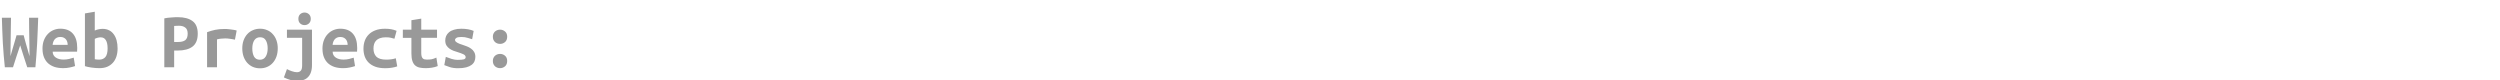 <?xml version="1.0" encoding="UTF-8"?>
<!-- Created with Inkscape (http://www.inkscape.org/) -->
<svg width="500" height="16" version="1.1" viewBox="0 0 132.29 4.233" xmlns="http://www.w3.org/2000/svg">
 <path d="m1.253 1.865q0.017 0.08 0.051 0.199 0.034 0.119 0.072 0.262 0.042 0.144 0.089 0.309 0.051 0.165 0.097 0.339 0-0.22-0.004-0.47-0.004-0.254-0.008-0.516-0.004-0.262-0.008-0.529-0.004-0.271-0.004-0.521h0.483q-0.013 0.322-0.025 0.665-0.013 0.339-0.03 0.677-0.017 0.334-0.042 0.66-0.021 0.326-0.051 0.618h-0.432q-0.093-0.267-0.186-0.572-0.093-0.309-0.186-0.588-0.093 0.267-0.195 0.58-0.102 0.313-0.186 0.58h-0.432q-0.034-0.292-0.059-0.618-0.025-0.33-0.047-0.665-0.017-0.339-0.03-0.677-0.013-0.343-0.021-0.66h0.483q-0.004 0.25-0.008 0.516-0.004 0.267-0.008 0.533-0.004 0.262-0.008 0.516-0.004 0.25-0.004 0.47 0.038-0.135 0.085-0.296 0.051-0.161 0.093-0.318 0.047-0.157 0.085-0.288 0.038-0.131 0.059-0.207zm0.995 0.715q0-0.262 0.08-0.461t0.212-0.33q0.131-0.135 0.301-0.203 0.169-0.068 0.347-0.068 0.44 0 0.669 0.262 0.229 0.258 0.229 0.758 0 0.051-0.004 0.106 0 0.055-0.004 0.089h-1.291q0 0.195 0.161 0.309 0.161 0.11 0.415 0.11 0.157 0 0.296-0.034 0.144-0.034 0.241-0.068l0.072 0.445q-0.135 0.047-0.288 0.076-0.152 0.034-0.343 0.034-0.254 0-0.457-0.064-0.199-0.068-0.343-0.195-0.14-0.131-0.216-0.322-0.076-0.191-0.076-0.445zm1.333-0.207q0-0.08-0.021-0.152-0.021-0.076-0.068-0.135-0.047-0.059-0.119-0.093-0.072-0.038-0.178-0.038-0.102 0-0.178 0.034-0.072 0.034-0.123 0.093-0.047 0.059-0.076 0.135-0.025 0.076-0.034 0.157zm2.112 0.178q0-0.279-0.093-0.428-0.089-0.148-0.275-0.148-0.085 0-0.169 0.025-0.08 0.021-0.14 0.055v1.079q0.059 0.013 0.123 0.017 0.068 0.004 0.114 0.004 0.203 0 0.322-0.135 0.119-0.14 0.119-0.47zm0.529 0.013q0 0.237-0.064 0.432-0.064 0.191-0.186 0.326-0.123 0.135-0.301 0.212-0.178 0.072-0.406 0.072-0.203 0-0.415-0.03t-0.356-0.076v-2.79l0.521-0.089v0.995q0.11-0.051 0.212-0.068 0.102-0.021 0.203-0.021 0.195 0 0.343 0.076 0.148 0.072 0.246 0.212 0.102 0.135 0.152 0.326 0.051 0.191 0.051 0.423zm3.192-1.655q0.5 0 0.775 0.207 0.275 0.203 0.275 0.669 0 0.47-0.279 0.682-0.275 0.207-0.783 0.207h-0.186v0.885h-0.521v-2.587q0.076-0.017 0.169-0.03 0.097-0.013 0.195-0.017 0.097-0.008 0.191-0.013 0.093-0.004 0.165-0.004zm0.059 0.453q-0.047 0-0.131 0.004-0.08 0-0.127 0.008v0.847h0.212q0.25 0 0.377-0.097 0.127-0.102 0.127-0.343 0-0.229-0.127-0.322-0.123-0.097-0.33-0.097zm2.959 0.737q-0.051-0.013-0.123-0.025-0.068-0.013-0.14-0.021-0.072-0.013-0.14-0.017-0.068-0.004-0.114-0.004-0.11 0-0.216 0.013-0.106 0.008-0.216 0.038v1.477h-0.525v-1.858q0.207-0.076 0.423-0.123 0.22-0.047 0.512-0.047 0.042 0 0.119 0.004 0.08 0.004 0.169 0.017 0.089 0.008 0.178 0.025 0.093 0.013 0.165 0.038zm2.265 0.461q0 0.237-0.068 0.432-0.068 0.191-0.191 0.33-0.123 0.14-0.296 0.216-0.169 0.076-0.381 0.076-0.212 0-0.385-0.076-0.169-0.076-0.296-0.216-0.123-0.14-0.191-0.33-0.068-0.195-0.068-0.432 0-0.233 0.068-0.423 0.072-0.195 0.195-0.33 0.127-0.14 0.301-0.212 0.174-0.076 0.377-0.076 0.207 0 0.377 0.076 0.174 0.072 0.296 0.212 0.127 0.135 0.195 0.33 0.068 0.191 0.068 0.423zm-1.346 0.004q0 0.267 0.093 0.432 0.097 0.165 0.309 0.165 0.203 0 0.305-0.165 0.106-0.165 0.106-0.432t-0.097-0.428q-0.093-0.165-0.305-0.165-0.203 0-0.309 0.165-0.102 0.161-0.102 0.428zm3.158 0.864q0 0.241-0.059 0.402-0.059 0.165-0.165 0.262-0.102 0.102-0.246 0.144-0.14 0.042-0.305 0.042-0.203 0-0.377-0.051-0.174-0.051-0.334-0.131l0.161-0.44q0.106 0.059 0.254 0.11 0.152 0.055 0.275 0.055 0.131 0 0.203-0.08 0.072-0.076 0.072-0.288v-1.452h-0.804v-0.432h1.325zm-0.064-2.43q0 0.152-0.097 0.241t-0.233 0.089q-0.135 0-0.233-0.089-0.093-0.089-0.093-0.241 0-0.157 0.093-0.246 0.097-0.089 0.233-0.089 0.135 0 0.233 0.089 0.097 0.089 0.097 0.246zm0.618 1.583q0-0.262 0.08-0.461t0.212-0.33q0.131-0.135 0.301-0.203 0.169-0.068 0.347-0.068 0.44 0 0.669 0.262 0.229 0.258 0.229 0.758 0 0.051-0.004 0.106 0 0.055-0.004 0.089h-1.291q0 0.195 0.161 0.309 0.161 0.11 0.415 0.11 0.157 0 0.296-0.034 0.144-0.034 0.241-0.068l0.072 0.445q-0.135 0.047-0.288 0.076-0.152 0.034-0.343 0.034-0.254 0-0.457-0.064-0.199-0.068-0.343-0.195-0.14-0.131-0.216-0.322-0.076-0.191-0.076-0.445zm1.333-0.207q0-0.08-0.021-0.152-0.021-0.076-0.068-0.135-0.047-0.059-0.119-0.093-0.072-0.038-0.178-0.038-0.102 0-0.178 0.034-0.072 0.034-0.123 0.093-0.047 0.059-0.076 0.135-0.025 0.076-0.034 0.157zm0.838 0.191q0-0.216 0.068-0.406 0.068-0.191 0.207-0.33 0.14-0.144 0.351-0.224 0.216-0.085 0.512-0.085 0.178 0 0.322 0.025t0.292 0.085l-0.114 0.419q-0.085-0.03-0.191-0.051-0.102-0.025-0.262-0.025-0.186 0-0.313 0.047-0.123 0.042-0.199 0.123-0.076 0.076-0.11 0.186-0.034 0.11-0.034 0.237 0 0.275 0.152 0.432 0.157 0.157 0.529 0.157 0.123 0 0.254-0.017 0.135-0.017 0.246-0.055l0.076 0.428q-0.11 0.042-0.267 0.068-0.157 0.03-0.368 0.03-0.305 0-0.525-0.08-0.216-0.08-0.356-0.22-0.14-0.14-0.207-0.33-0.064-0.191-0.064-0.411zm2.536-0.563h-0.453v-0.432h0.453v-0.5l0.521-0.085v0.584h0.834v0.432h-0.834v0.804q0 0.11 0.021 0.178 0.021 0.068 0.059 0.106 0.038 0.038 0.093 0.051t0.123 0.013q0.072 0 0.131-0.004 0.064-0.004 0.119-0.013 0.059-0.013 0.119-0.034 0.064-0.021 0.135-0.055l0.072 0.449q-0.144 0.059-0.313 0.085-0.165 0.025-0.322 0.025-0.182 0-0.322-0.03t-0.237-0.114q-0.097-0.085-0.148-0.237-0.051-0.157-0.051-0.406zm2.477 1.164q0.191 0 0.292-0.025 0.102-0.03 0.102-0.114 0-0.055-0.034-0.093-0.03-0.038-0.089-0.064-0.055-0.03-0.131-0.055-0.072-0.025-0.152-0.051-0.114-0.034-0.233-0.076-0.119-0.047-0.216-0.114-0.097-0.068-0.161-0.169-0.064-0.106-0.064-0.262 0-0.127 0.047-0.237 0.051-0.114 0.152-0.199 0.106-0.089 0.267-0.135 0.161-0.051 0.385-0.051 0.195 0 0.36 0.03 0.169 0.03 0.292 0.085l-0.08 0.44q-0.072-0.021-0.224-0.068-0.152-0.051-0.343-0.051-0.199 0-0.271 0.051-0.068 0.047-0.068 0.102 0 0.047 0.03 0.085 0.034 0.034 0.085 0.064 0.055 0.03 0.123 0.059 0.072 0.025 0.152 0.051 0.114 0.038 0.237 0.085 0.123 0.047 0.22 0.119 0.102 0.068 0.165 0.178 0.064 0.106 0.064 0.262 0 0.123-0.047 0.233-0.047 0.11-0.157 0.191-0.106 0.08-0.279 0.127-0.174 0.047-0.428 0.047-0.258 0-0.44-0.059t-0.292-0.106l0.08-0.436q0.148 0.059 0.313 0.11 0.169 0.051 0.343 0.051zm2.591 0.059q0 0.186-0.114 0.284-0.114 0.097-0.262 0.097-0.076 0-0.144-0.025-0.068-0.025-0.123-0.072-0.051-0.051-0.085-0.119-0.03-0.072-0.03-0.165 0-0.089 0.03-0.157 0.034-0.072 0.085-0.119 0.055-0.047 0.123-0.072 0.068-0.025 0.144-0.025 0.148 0 0.262 0.097t0.114 0.275zm0-1.283q0 0.186-0.114 0.284-0.114 0.097-0.262 0.097-0.076 0-0.144-0.025-0.068-0.025-0.123-0.072-0.051-0.051-0.085-0.119-0.03-0.072-0.03-0.165 0-0.089 0.03-0.157 0.034-0.072 0.085-0.119 0.055-0.047 0.123-0.072 0.068-0.025 0.144-0.025 0.148 0 0.262 0.097t0.114 0.275z" fill="#999" stroke-linecap="square" stroke-width=".026" style="paint-order:stroke fill markers" aria-label="Web Projects: "/>
</svg>
